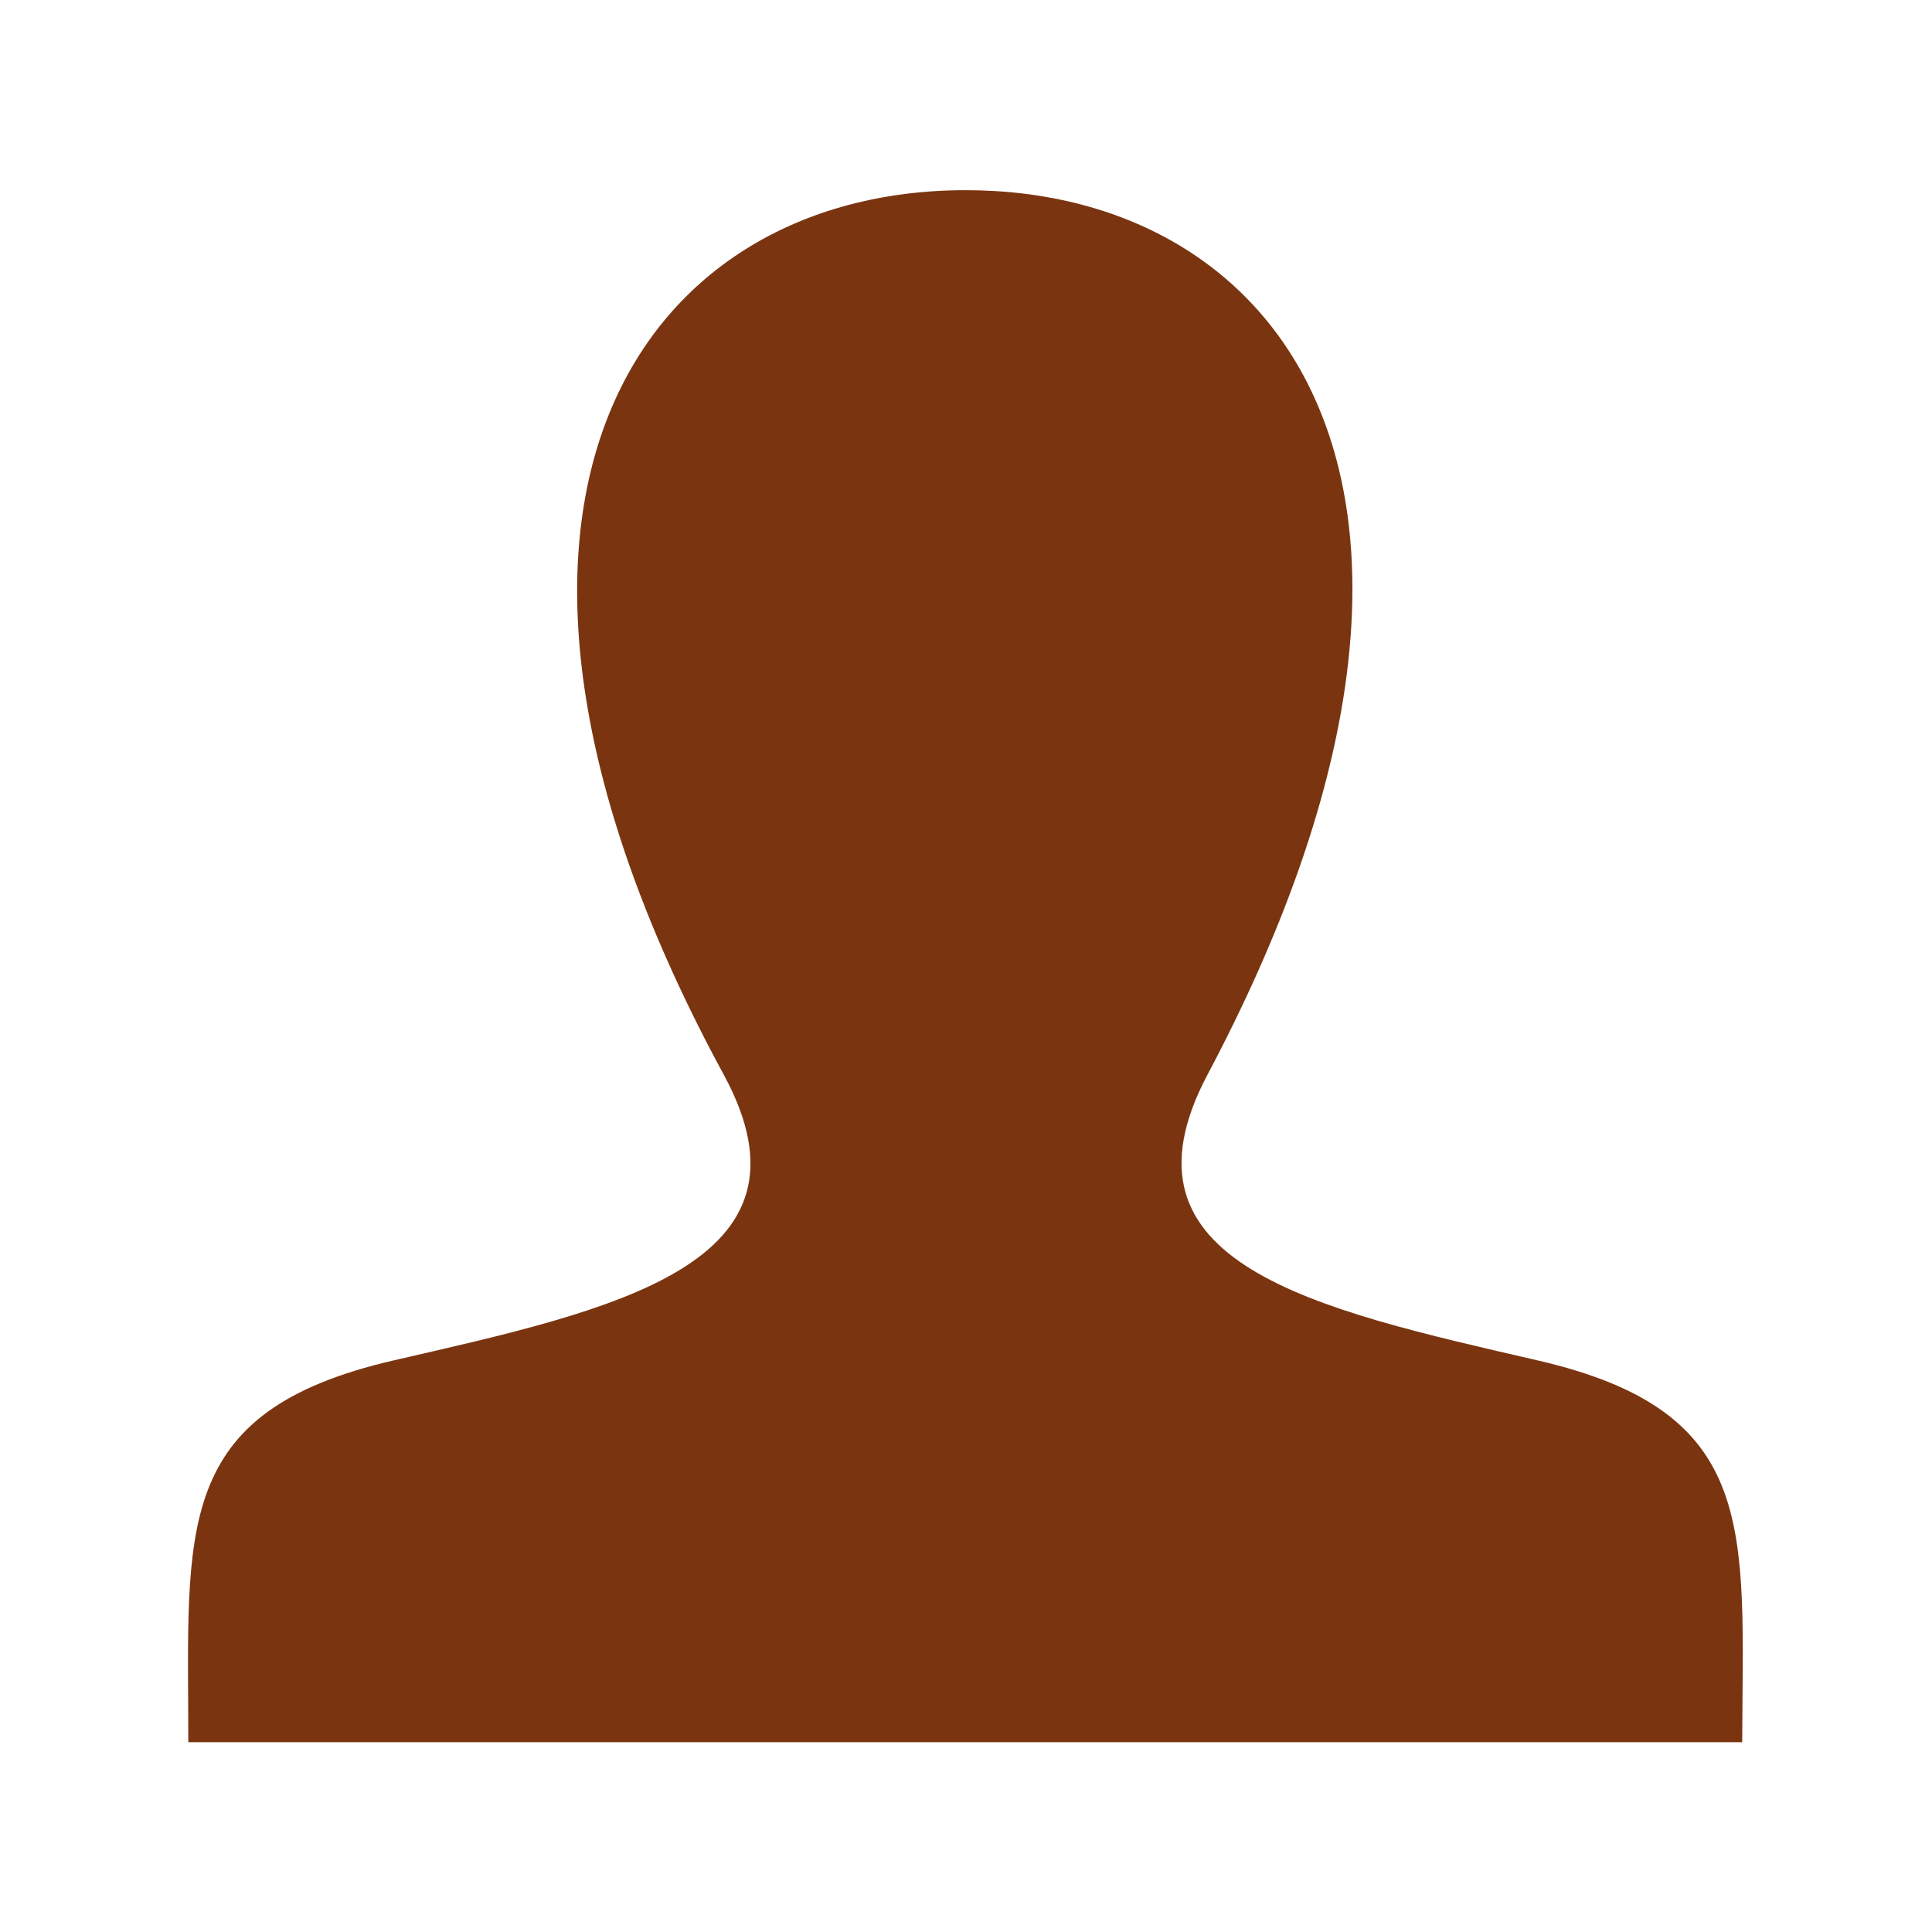 <svg xmlns:svg="http://www.w3.org/2000/svg" xmlns="http://www.w3.org/2000/svg" version="1.1" x="0" y="0" width="512" height="512" viewBox="0 0 512 512" enable-background="new 0 0 512 512" xml:space="preserve" fill="#3c3c3c"><path d="M407.4 360.5c-59-13.6-114-25.5-87.4-75.7 81-152.7 21.5-234.4-64.1-234.4 -87.2 0-145.3 84.8-64.1 234.4 27.4 50.5-29.6 62.4-87.4 75.7 -59 13.6-54.5 44.7-54.5 101.2h411.8C461.9 405.2 466.5 374.1 407.4 360.5z" fill="#7a3510"/></svg>